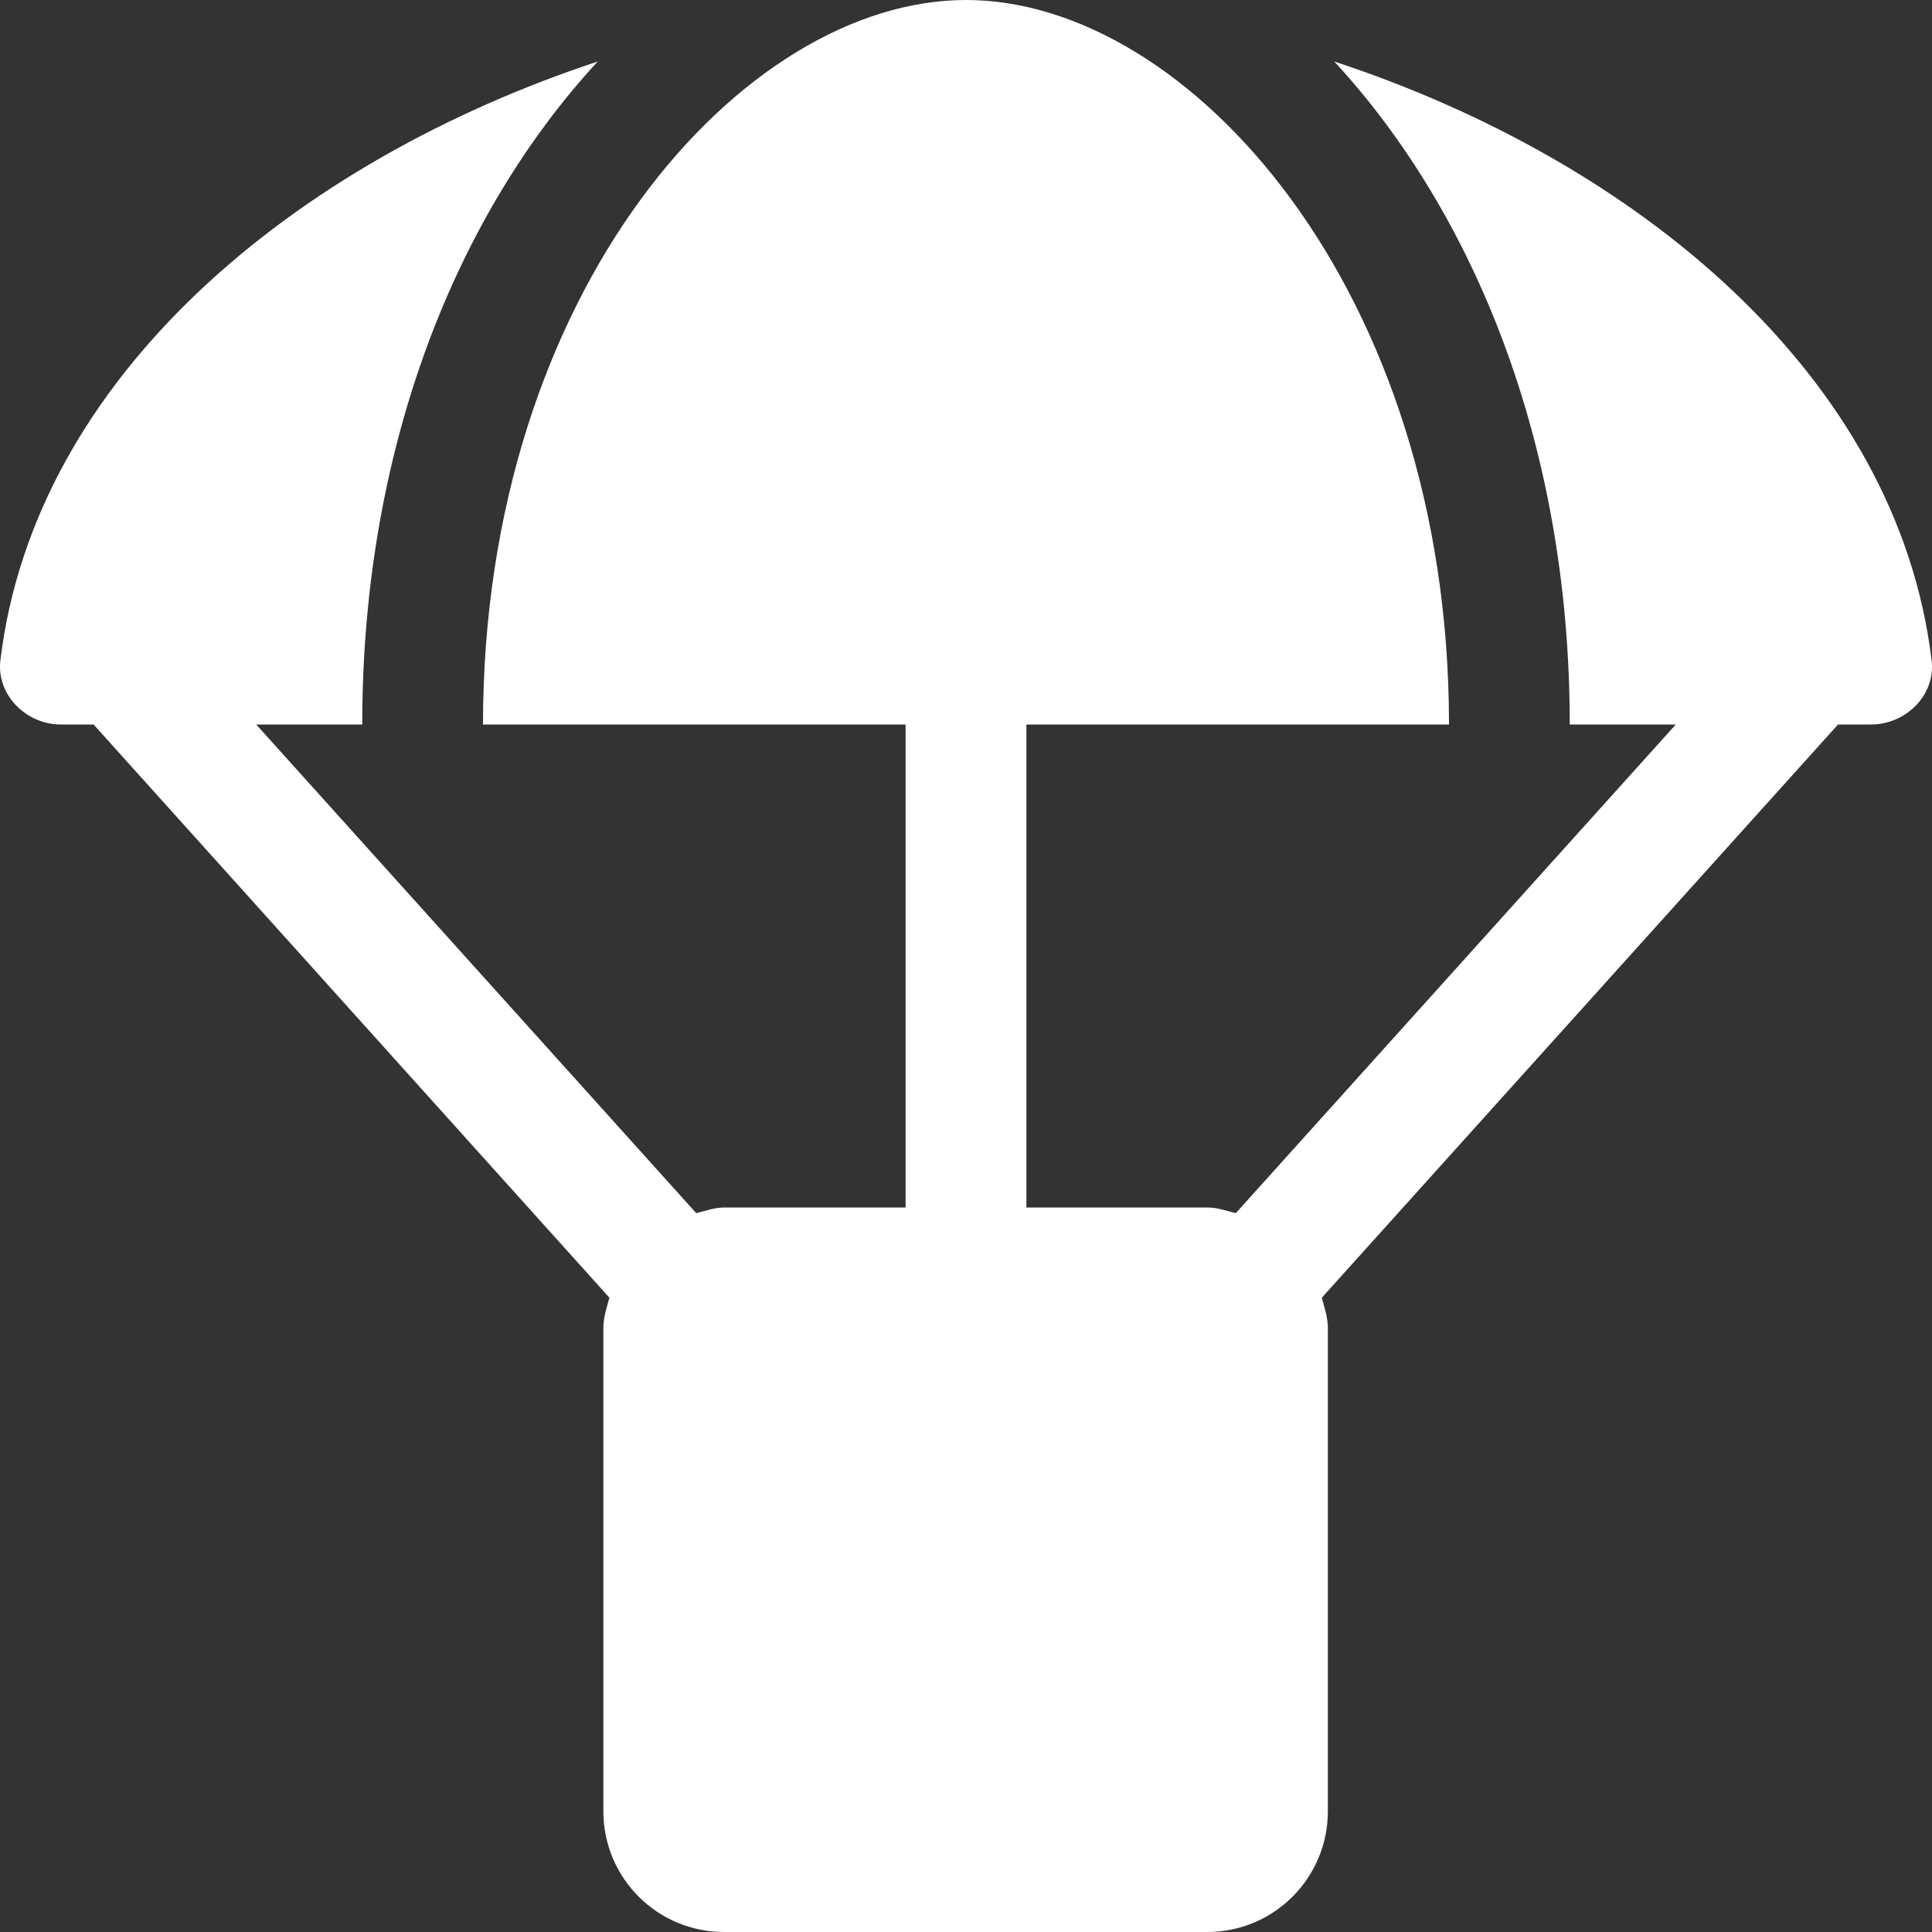 <svg width="70" height="70" viewBox="0 0 70 70" fill="none" xmlns="http://www.w3.org/2000/svg">
<rect x="0" y="0" width="70" height="70" fill="#333333" stroke="none"/>
<path d="M69.986 23.926C68.742 13.59 59.267 5.824 48.344 2.229C53.32 7.615 56.875 15.982 56.875 26.25H60.717L44.775 43.955C44.434 43.873 44.119 43.75 43.75 43.75H37.188V26.25H52.5C52.5 10.5 43.08 0 35 0C26.92 0 17.5 10.5 17.5 26.25H32.812V43.75H26.25C25.881 43.75 25.567 43.873 25.225 43.955L9.283 26.25H13.125C13.125 15.982 16.68 7.615 21.656 2.229C10.733 5.838 1.258 13.604 0.014 23.926C-0.136 25.17 0.944 26.25 2.202 26.25H3.391L22.08 47.018C21.985 47.373 21.861 47.728 21.861 48.125V65.625C21.861 68.045 23.817 70 26.236 70H43.736C46.156 70 48.111 68.045 48.111 65.625V48.125C48.111 47.728 47.988 47.387 47.892 47.018L66.595 26.25H67.785C69.056 26.25 70.136 25.184 69.986 23.926Z" fill="white"/>
</svg>
